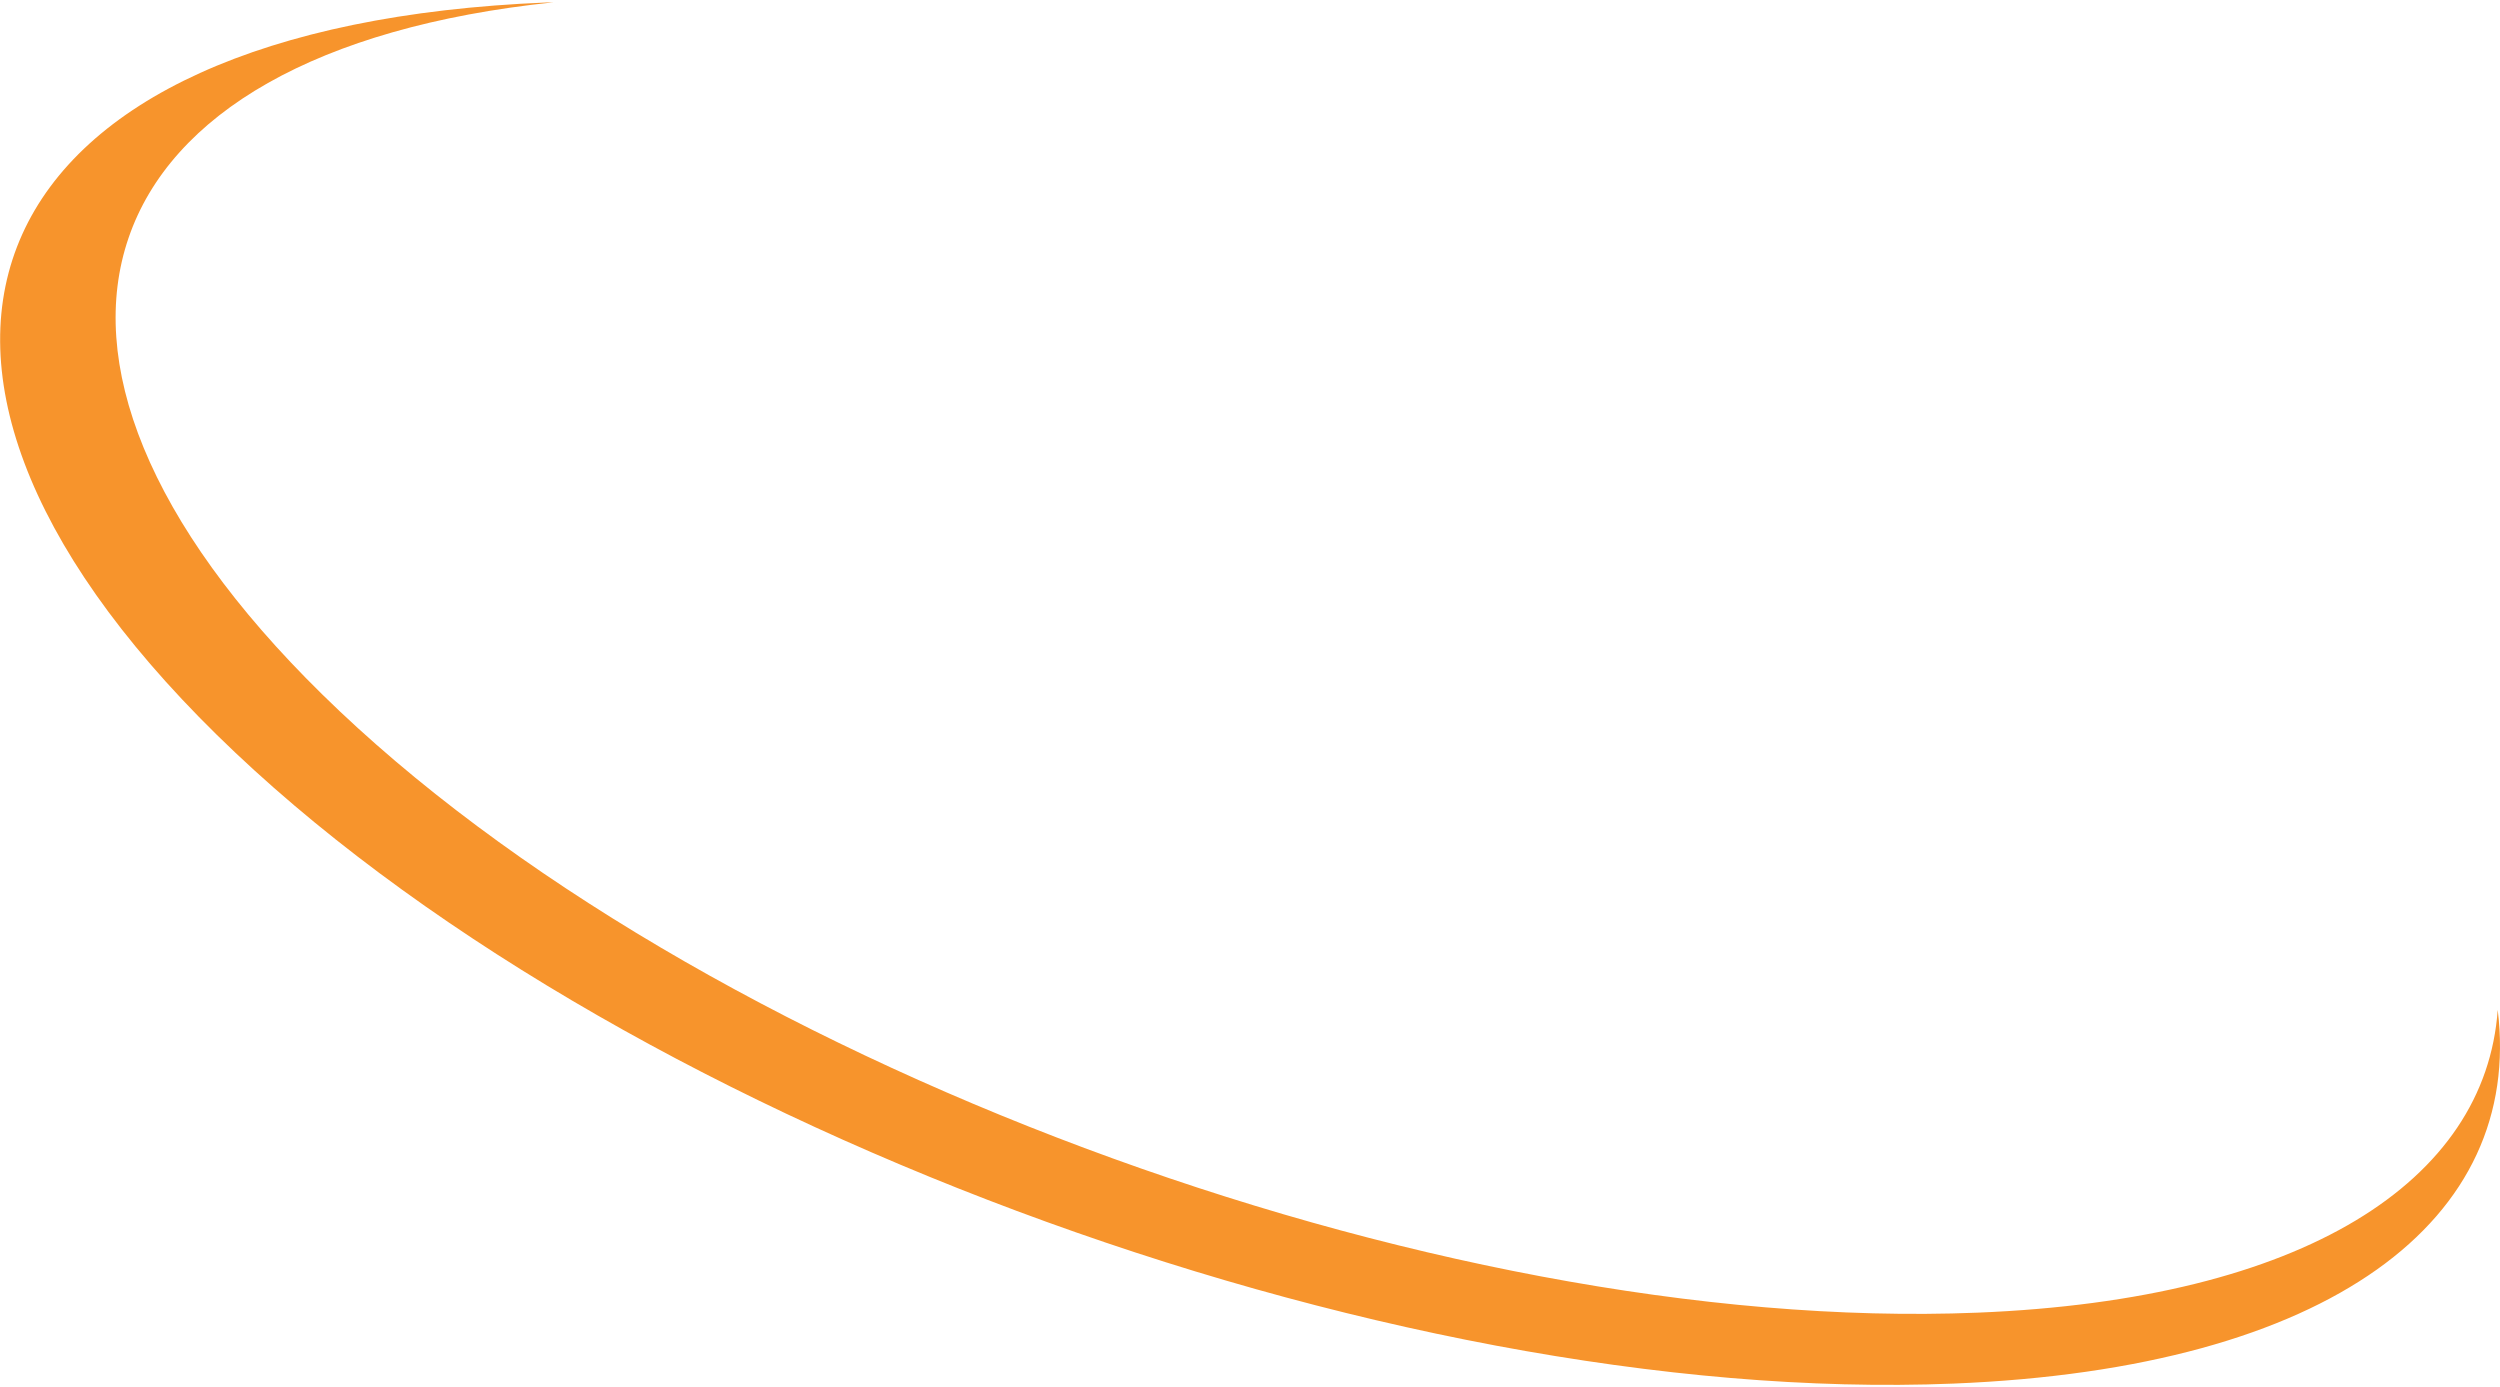 <svg width="501" height="278" viewBox="0 0 501 278" fill="none" xmlns="http://www.w3.org/2000/svg">
<path fill-rule="evenodd" clip-rule="evenodd" d="M396.249 263.059C287.23 267.462 138.72 211.98 64.537 139.121C-5.672 70.177 15.917 10.411 110.865 0.469C110.448 0.481 110.03 0.481 109.612 0.493C-4.753 5.124 -34.374 70.834 43.449 147.261C121.272 223.688 277.074 281.903 391.451 277.272C467.162 274.205 505.698 244.37 500.542 202.373C498.108 236.696 461.816 260.409 396.261 263.059H396.249Z" fill="#F7942C"/>
</svg>
